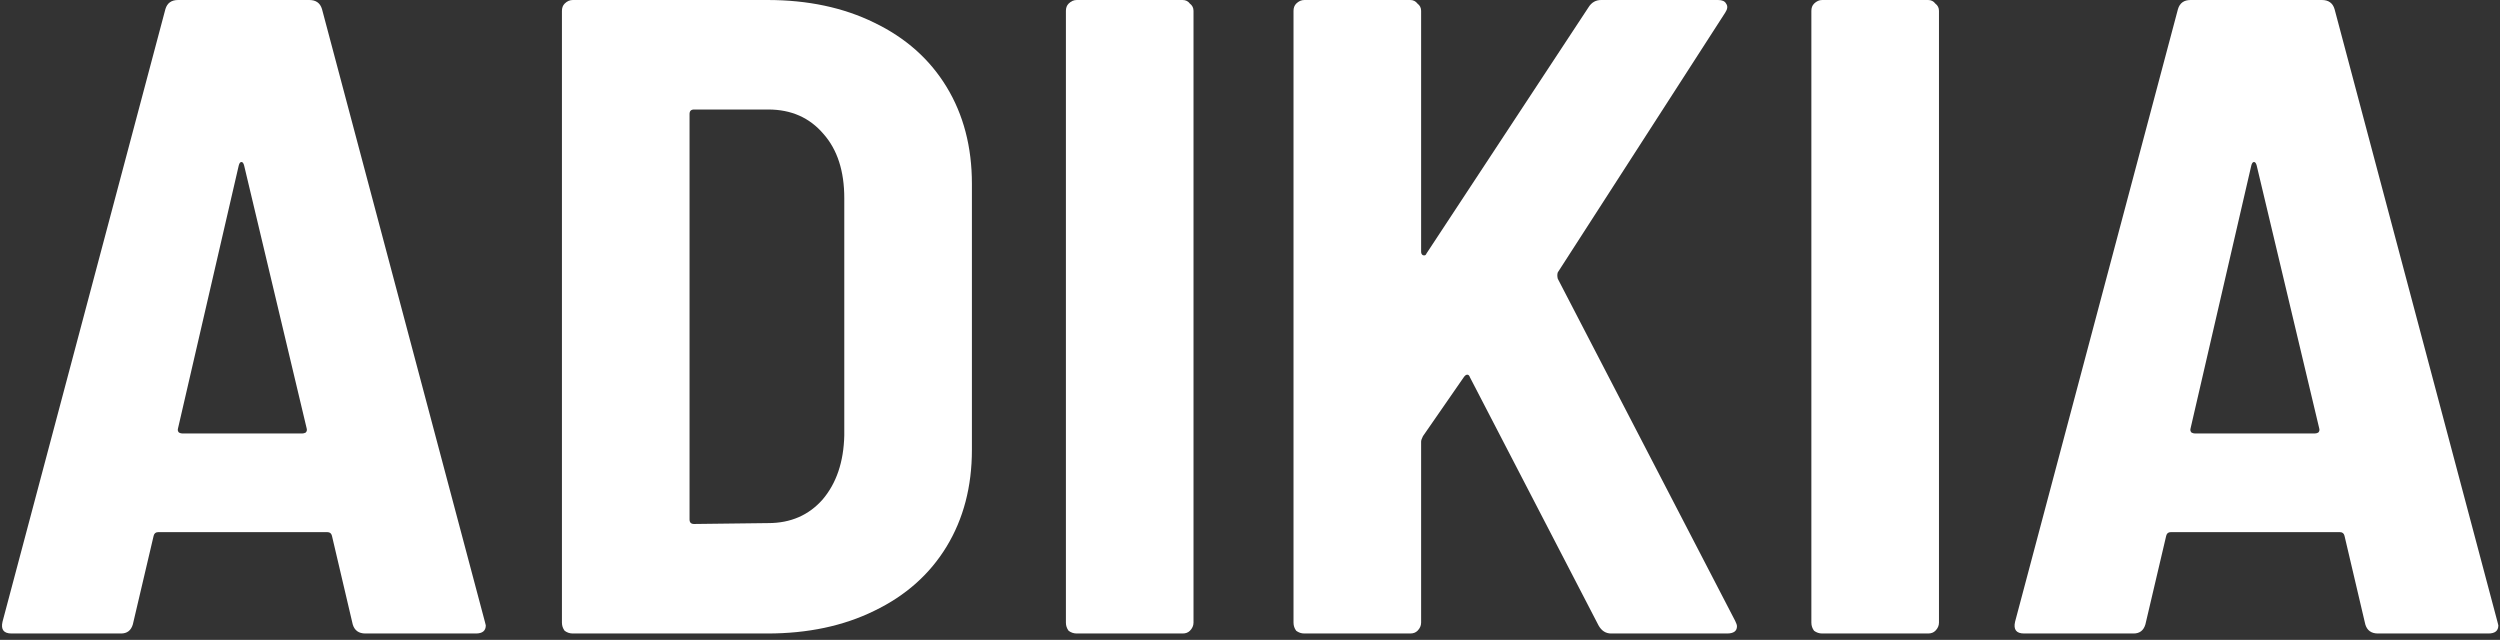 <svg width="168" height="43" viewBox="0 0 168 43" fill="none" xmlns="http://www.w3.org/2000/svg">
    <rect x="0" y="0" width="168" height="43" fill="#333333" stroke="none"/>
    <path
        d="M159.8 42.571C159.354 42.571 159.07 42.368 158.949 41.963L157.55 36.003C157.509 35.841 157.408 35.76 157.246 35.76H145.873C145.711 35.76 145.61 35.841 145.569 36.003L144.17 41.963C144.049 42.368 143.785 42.571 143.38 42.571H136.021C135.494 42.571 135.291 42.308 135.413 41.781L146.36 0.608C146.481 0.203 146.765 0 147.211 0H156.029C156.475 0 156.759 0.203 156.881 0.608L167.828 41.781L167.889 42.024C167.889 42.389 167.666 42.571 167.22 42.571H159.8ZM147.211 28.766C147.171 28.888 147.191 28.989 147.272 29.07C147.353 29.111 147.434 29.131 147.515 29.131H155.543C155.624 29.131 155.705 29.111 155.786 29.07C155.867 28.989 155.888 28.888 155.847 28.766L151.651 11.129C151.61 10.967 151.549 10.886 151.468 10.886C151.387 10.886 151.326 10.967 151.286 11.129L147.211 28.766Z"
        fill="white" />
    <path
        d="M122.454 42.571C122.251 42.571 122.069 42.51 121.906 42.389C121.785 42.227 121.724 42.044 121.724 41.841V0.73C121.724 0.527 121.785 0.365 121.906 0.243C122.069 0.081 122.251 0 122.454 0H129.569C129.772 0 129.934 0.081 130.056 0.243C130.218 0.365 130.299 0.527 130.299 0.73V41.841C130.299 42.044 130.218 42.227 130.056 42.389C129.934 42.51 129.772 42.571 129.569 42.571H122.454Z"
        fill="white" />
    <path
        d="M87.654 42.571C87.451 42.571 87.269 42.51 87.106 42.389C86.985 42.227 86.924 42.044 86.924 41.841V0.73C86.924 0.527 86.985 0.365 87.106 0.243C87.269 0.081 87.451 0 87.654 0H94.769C94.972 0 95.134 0.081 95.256 0.243C95.418 0.365 95.499 0.527 95.499 0.73V16.907C95.499 17.029 95.54 17.11 95.621 17.15C95.742 17.191 95.823 17.15 95.864 17.029L106.75 0.487C106.953 0.162 107.237 0 107.602 0H115.447C115.731 0 115.913 0.081 115.994 0.243C116.116 0.405 116.095 0.608 115.933 0.851L104.682 18.306C104.642 18.427 104.642 18.569 104.682 18.731L116.602 41.72C116.683 41.882 116.724 42.004 116.724 42.085C116.724 42.409 116.501 42.571 116.055 42.571H108.27C107.906 42.571 107.622 42.389 107.419 42.024L98.783 25.36C98.743 25.239 98.682 25.178 98.601 25.178C98.52 25.178 98.439 25.239 98.358 25.36L95.621 29.313C95.54 29.476 95.499 29.597 95.499 29.678V41.841C95.499 42.044 95.418 42.227 95.256 42.389C95.134 42.51 94.972 42.571 94.769 42.571H87.654Z"
        fill="white" />
    <path
        d="M72.359 42.571C72.156 42.571 71.973 42.51 71.811 42.389C71.689 42.227 71.629 42.044 71.629 41.841V0.73C71.629 0.527 71.689 0.365 71.811 0.243C71.973 0.081 72.156 0 72.359 0H79.474C79.677 0 79.839 0.081 79.96 0.243C80.123 0.365 80.204 0.527 80.204 0.73V41.841C80.204 42.044 80.123 42.227 79.96 42.389C79.839 42.51 79.677 42.571 79.474 42.571H72.359Z"
        fill="white" />
    <path
        d="M38.492 42.571C38.289 42.571 38.107 42.51 37.944 42.389C37.823 42.227 37.762 42.044 37.762 41.841V0.73C37.762 0.527 37.823 0.365 37.944 0.243C38.107 0.081 38.289 0 38.492 0H51.567C54.284 0 56.676 0.507 58.743 1.52C60.852 2.534 62.474 3.973 63.609 5.838C64.744 7.703 65.312 9.872 65.312 12.346V30.226C65.312 32.699 64.744 34.868 63.609 36.733C62.474 38.598 60.852 40.037 58.743 41.051C56.676 42.064 54.284 42.571 51.567 42.571H38.492ZM46.337 34.908C46.337 35.111 46.438 35.212 46.641 35.212L51.628 35.152C53.128 35.152 54.344 34.625 55.277 33.57C56.209 32.476 56.696 31.036 56.736 29.253V13.319C56.736 11.494 56.27 10.055 55.338 9.001C54.405 7.906 53.169 7.359 51.628 7.359H46.641C46.438 7.359 46.337 7.46 46.337 7.663V34.908Z"
        fill="white" />
    <path
        d="M24.556 42.571C24.11 42.571 23.826 42.368 23.704 41.963L22.306 36.003C22.265 35.841 22.164 35.76 22.002 35.76H10.629C10.467 35.76 10.366 35.841 10.325 36.003L8.926 41.963C8.805 42.368 8.541 42.571 8.136 42.571H0.777C0.25 42.571 0.047 42.308 0.169 41.781L11.116 0.608C11.237 0.203 11.521 0 11.967 0H20.785C21.231 0 21.515 0.203 21.637 0.608L32.584 41.781L32.645 42.024C32.645 42.389 32.422 42.571 31.976 42.571H24.556ZM11.967 28.766C11.927 28.888 11.947 28.989 12.028 29.07C12.109 29.111 12.19 29.131 12.271 29.131H20.299C20.38 29.131 20.461 29.111 20.542 29.07C20.623 28.989 20.643 28.888 20.603 28.766L16.407 11.129C16.366 10.967 16.305 10.886 16.224 10.886C16.143 10.886 16.082 10.967 16.042 11.129L11.967 28.766Z"
        fill="white" />
</svg>
